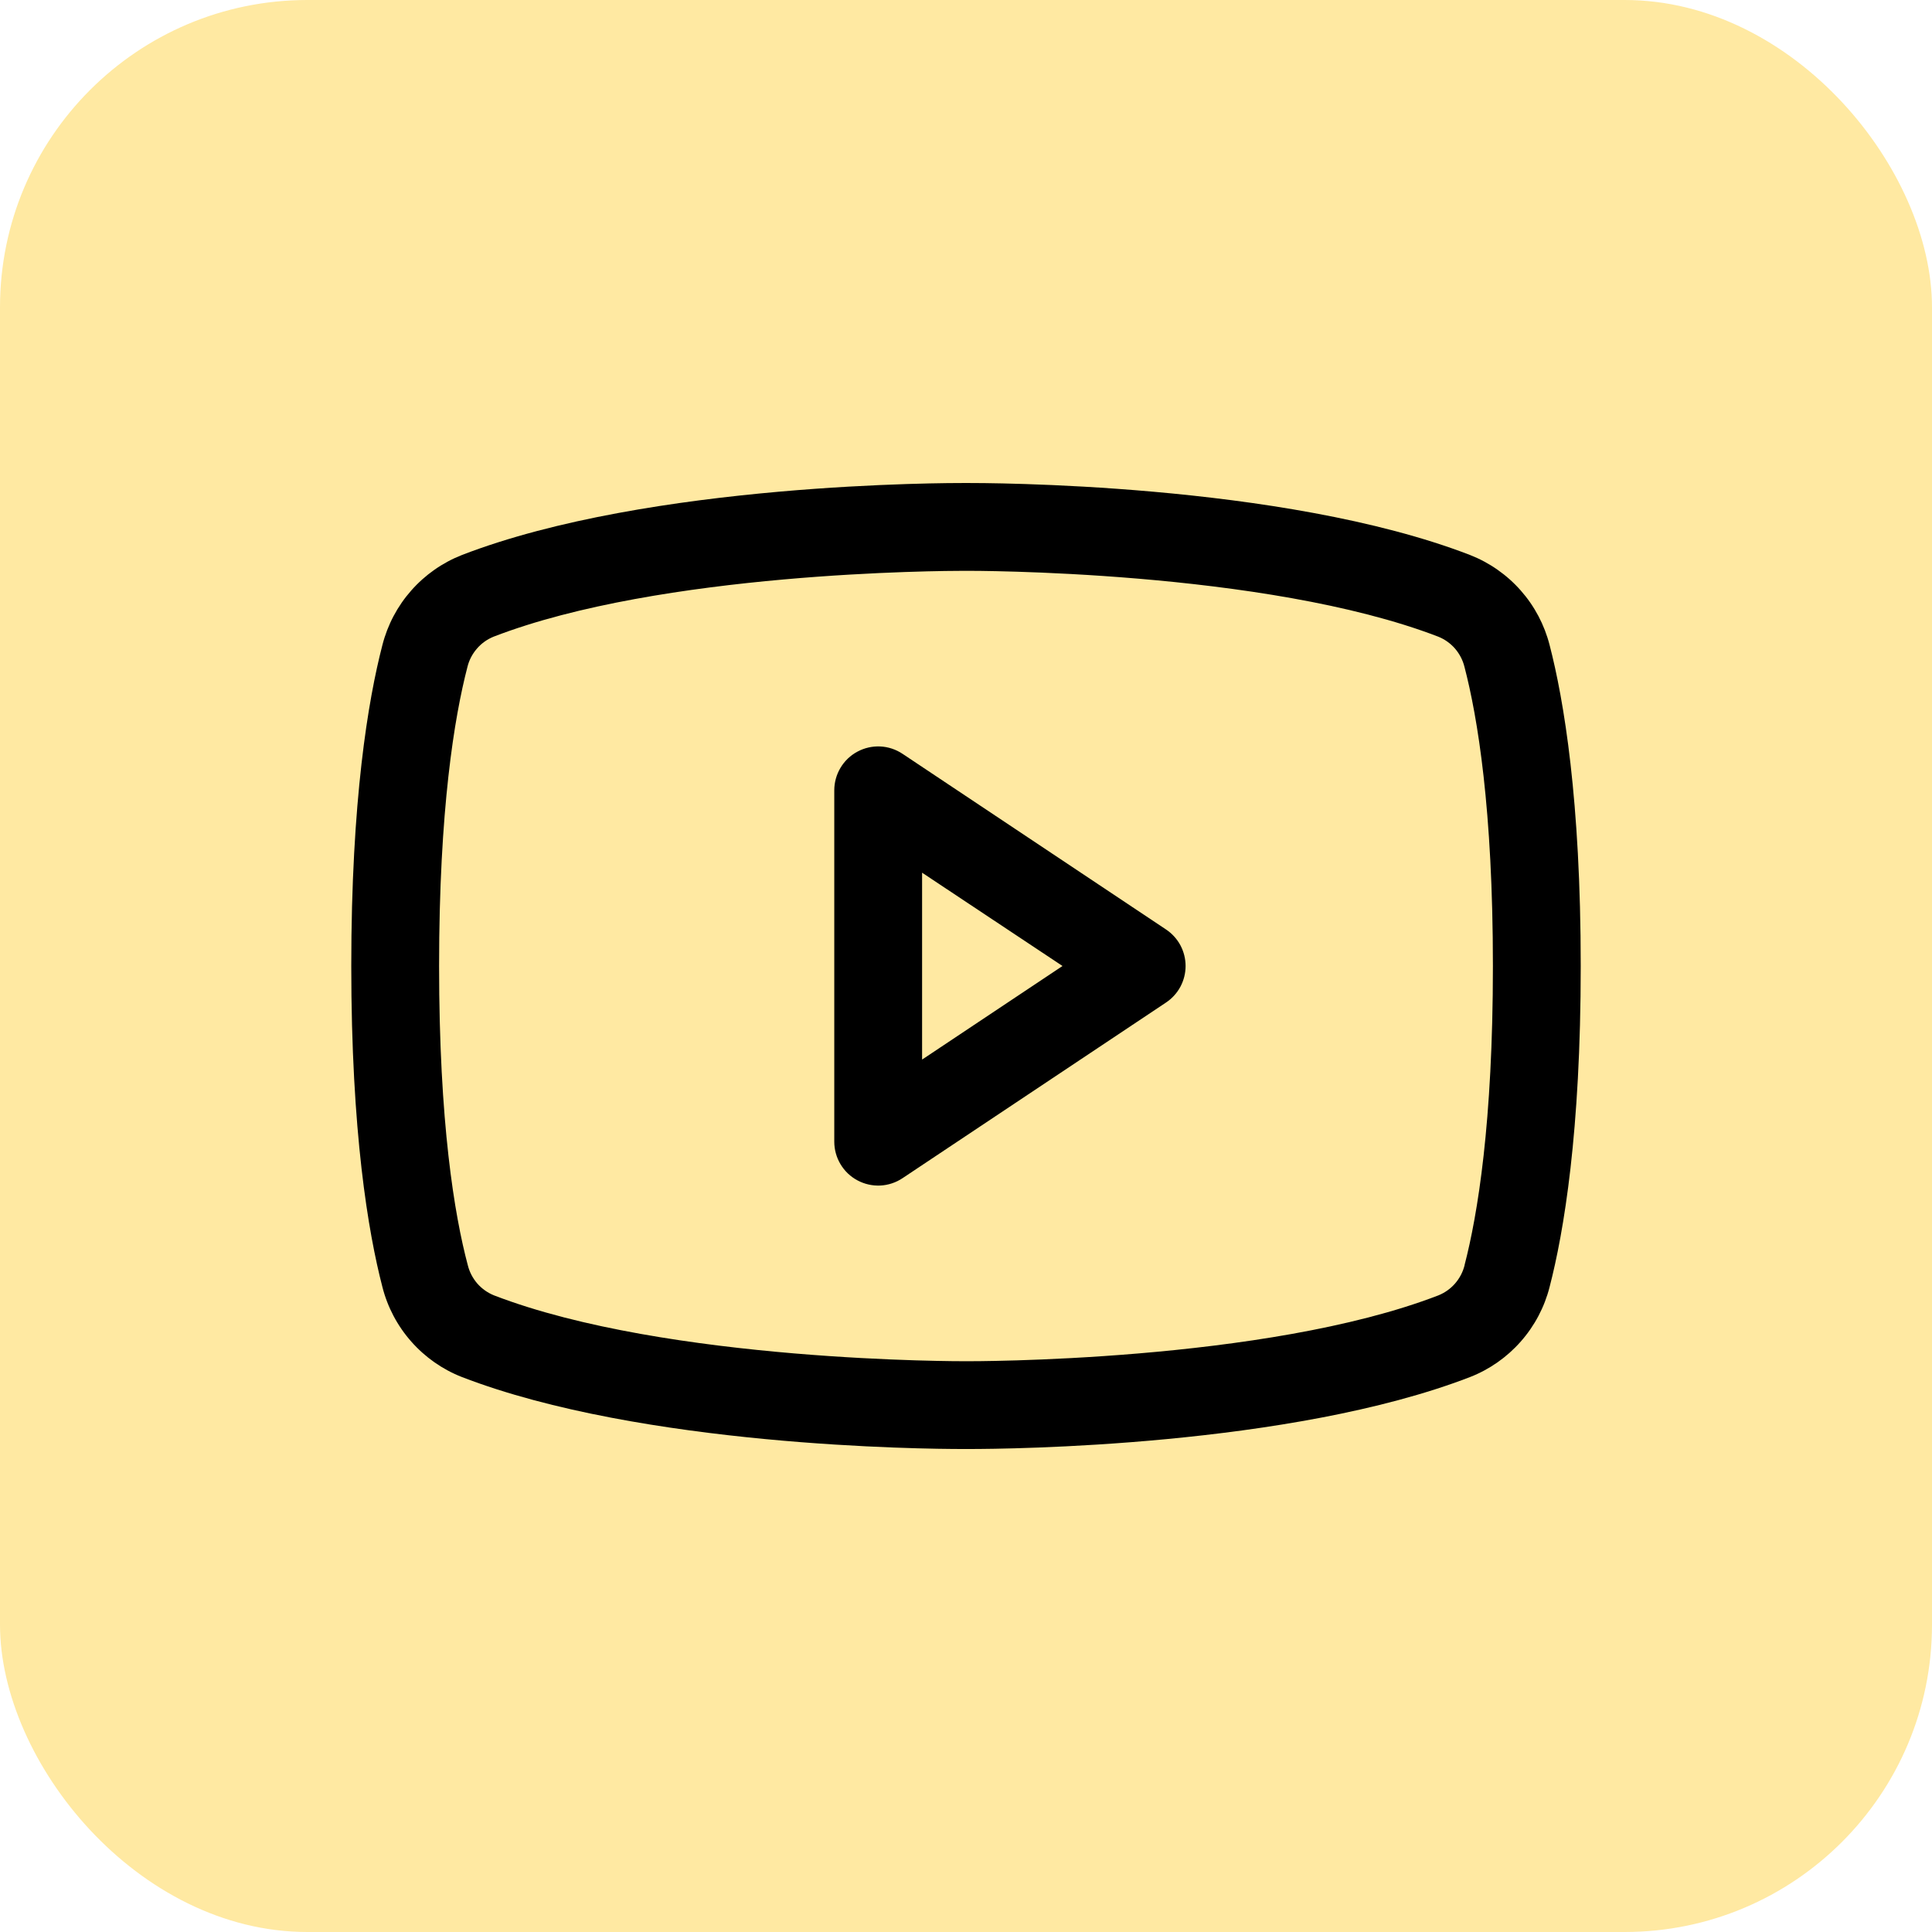 <svg width="44" height="44" viewBox="0 0 44 44" fill="none" xmlns="http://www.w3.org/2000/svg">
<rect width="44" height="44" rx="7" fill="#FFE9A2"/>
<path d="M26.555 21.168L20.555 17.168C20.404 17.067 20.229 17.009 20.048 17C19.867 16.992 19.688 17.032 19.528 17.118C19.368 17.203 19.235 17.33 19.142 17.486C19.049 17.641 19 17.819 19 18V26C19 26.181 19.049 26.359 19.142 26.514C19.235 26.67 19.368 26.797 19.528 26.882C19.688 26.968 19.867 27.008 20.048 27C20.229 26.991 20.404 26.933 20.555 26.832L26.555 22.832C26.692 22.741 26.805 22.617 26.883 22.472C26.96 22.327 27.001 22.165 27.001 22C27.001 21.835 26.96 21.673 26.883 21.528C26.805 21.383 26.692 21.259 26.555 21.168ZM21 24.131V19.875L24.198 22L21 24.131ZM35.291 14.69C35.173 14.229 34.948 13.803 34.633 13.447C34.318 13.09 33.923 12.814 33.48 12.64C29.195 10.985 22.375 11 22 11C21.625 11 14.805 10.985 10.52 12.64C10.077 12.814 9.682 13.09 9.367 13.447C9.052 13.803 8.827 14.229 8.709 14.69C8.385 15.938 8 18.218 8 22C8 25.782 8.385 28.062 8.709 29.31C8.826 29.771 9.052 30.198 9.367 30.554C9.682 30.911 10.077 31.188 10.52 31.361C14.625 32.945 21.05 33 21.918 33H22.082C22.95 33 29.379 32.945 33.48 31.361C33.923 31.188 34.318 30.911 34.633 30.554C34.948 30.198 35.174 29.771 35.291 29.31C35.615 28.06 36 25.782 36 22C36 18.218 35.615 15.938 35.291 14.69ZM33.355 28.815C33.317 28.968 33.243 29.11 33.139 29.23C33.036 29.349 32.905 29.442 32.759 29.501C28.802 31.029 22.074 31.001 22.009 31.001H22C21.933 31.001 15.209 31.026 11.25 29.501C11.104 29.442 10.973 29.349 10.869 29.23C10.766 29.11 10.692 28.968 10.654 28.815C10.35 27.674 10 25.571 10 22C10 18.429 10.35 16.326 10.645 15.191C10.682 15.037 10.756 14.894 10.86 14.774C10.963 14.653 11.094 14.56 11.241 14.5C15.056 13.026 21.449 13 21.973 13H22.006C22.074 13 28.804 12.977 32.756 14.5C32.903 14.559 33.033 14.652 33.137 14.771C33.24 14.891 33.314 15.033 33.352 15.186C33.65 16.326 34 18.429 34 22C34 25.571 33.65 27.674 33.355 28.809V28.815Z" fill="black"/>
</svg>
